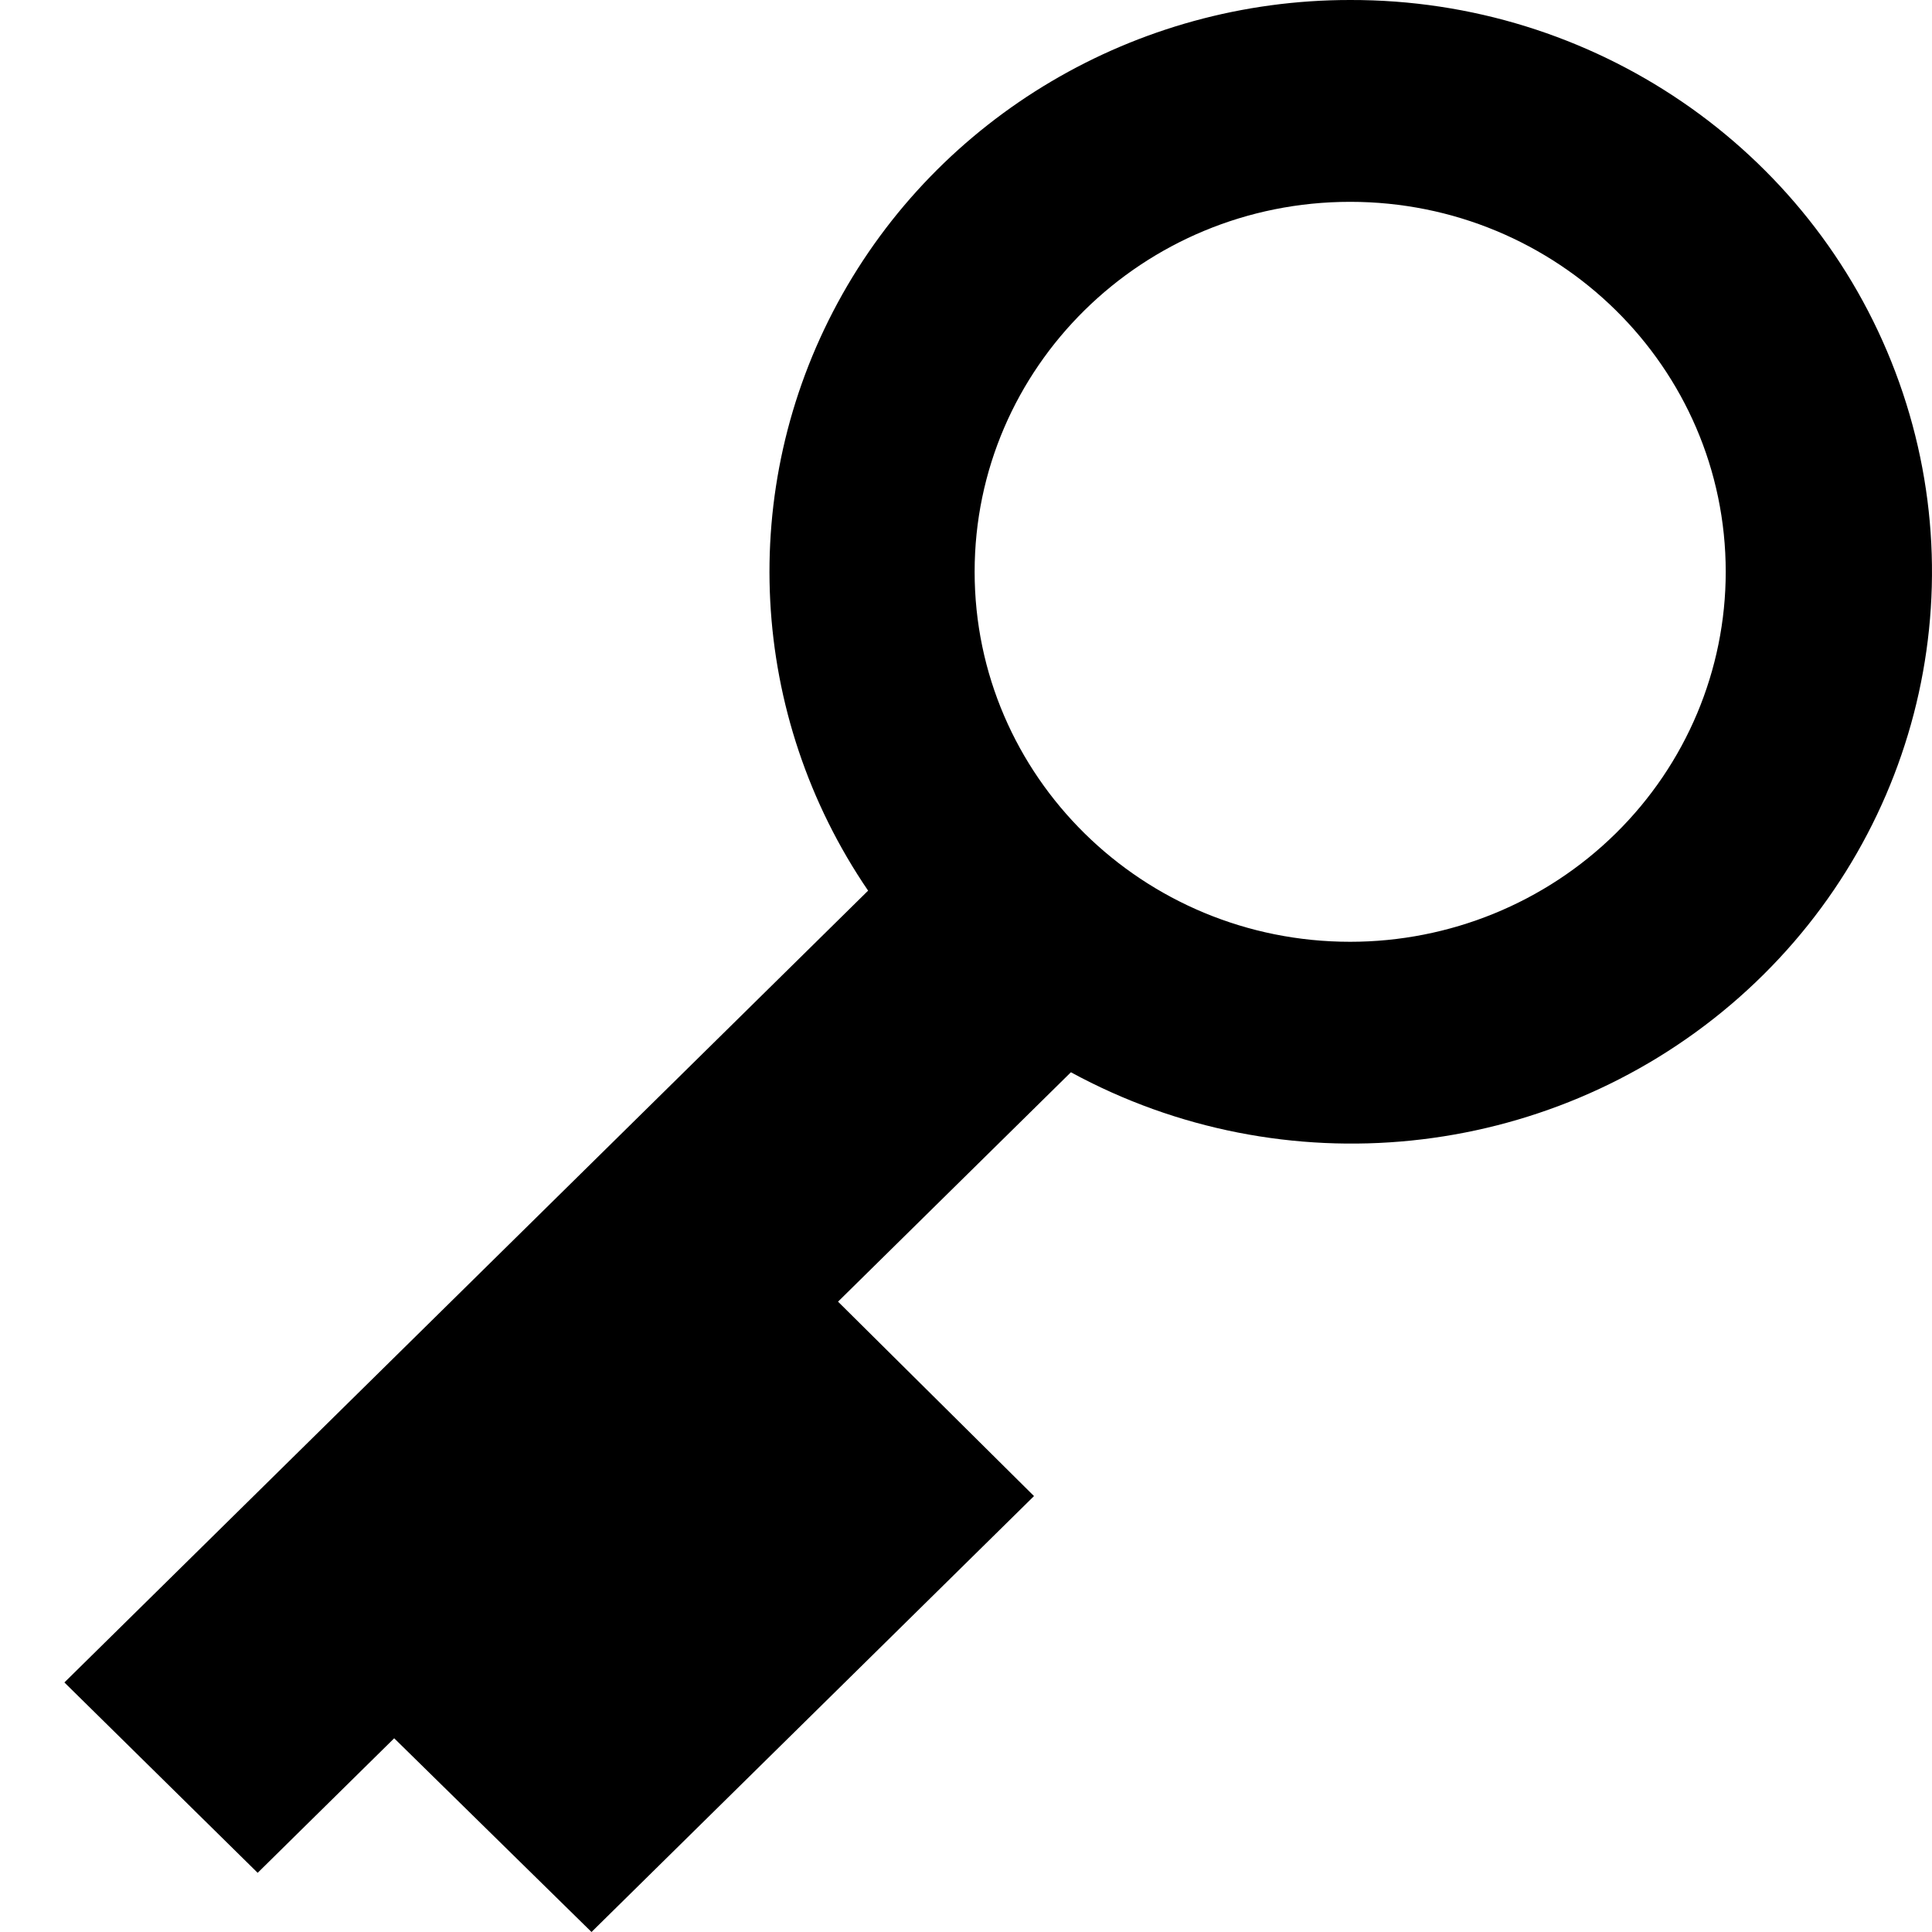 <?xml version="1.0"?>
	<svg xmlns="http://www.w3.org/2000/svg" 
		width="30" 
		height="30" 
		viewbox="0 0 30 30" 
		code="81039" 
		 transform=""
		><path d="M20.965 0C17.635-0.002 14.575 1.806 13.008 4.701 11.441 7.596 11.623 11.107 13.48 13.83L1 26.125 4.001 29.081 6.121 26.992 9.185 30 16.056 23.231 13.013 20.212 16.629 16.65C19.929 18.447 24.016 18.029 26.872 15.603 29.728 13.178 30.749 9.257 29.431 5.776 28.114 2.296 24.736-0.009 20.965 0ZM20.965 14.624C17.745 14.624 15.134 12.052 15.134 8.879 15.134 5.706 17.745 3.134 20.965 3.134 24.186 3.134 26.797 5.706 26.797 8.879 26.797 10.403 26.183 11.864 25.089 12.941 23.995 14.019 22.512 14.624 20.965 14.624L20.965 14.624Z"/>
	</svg>
	
